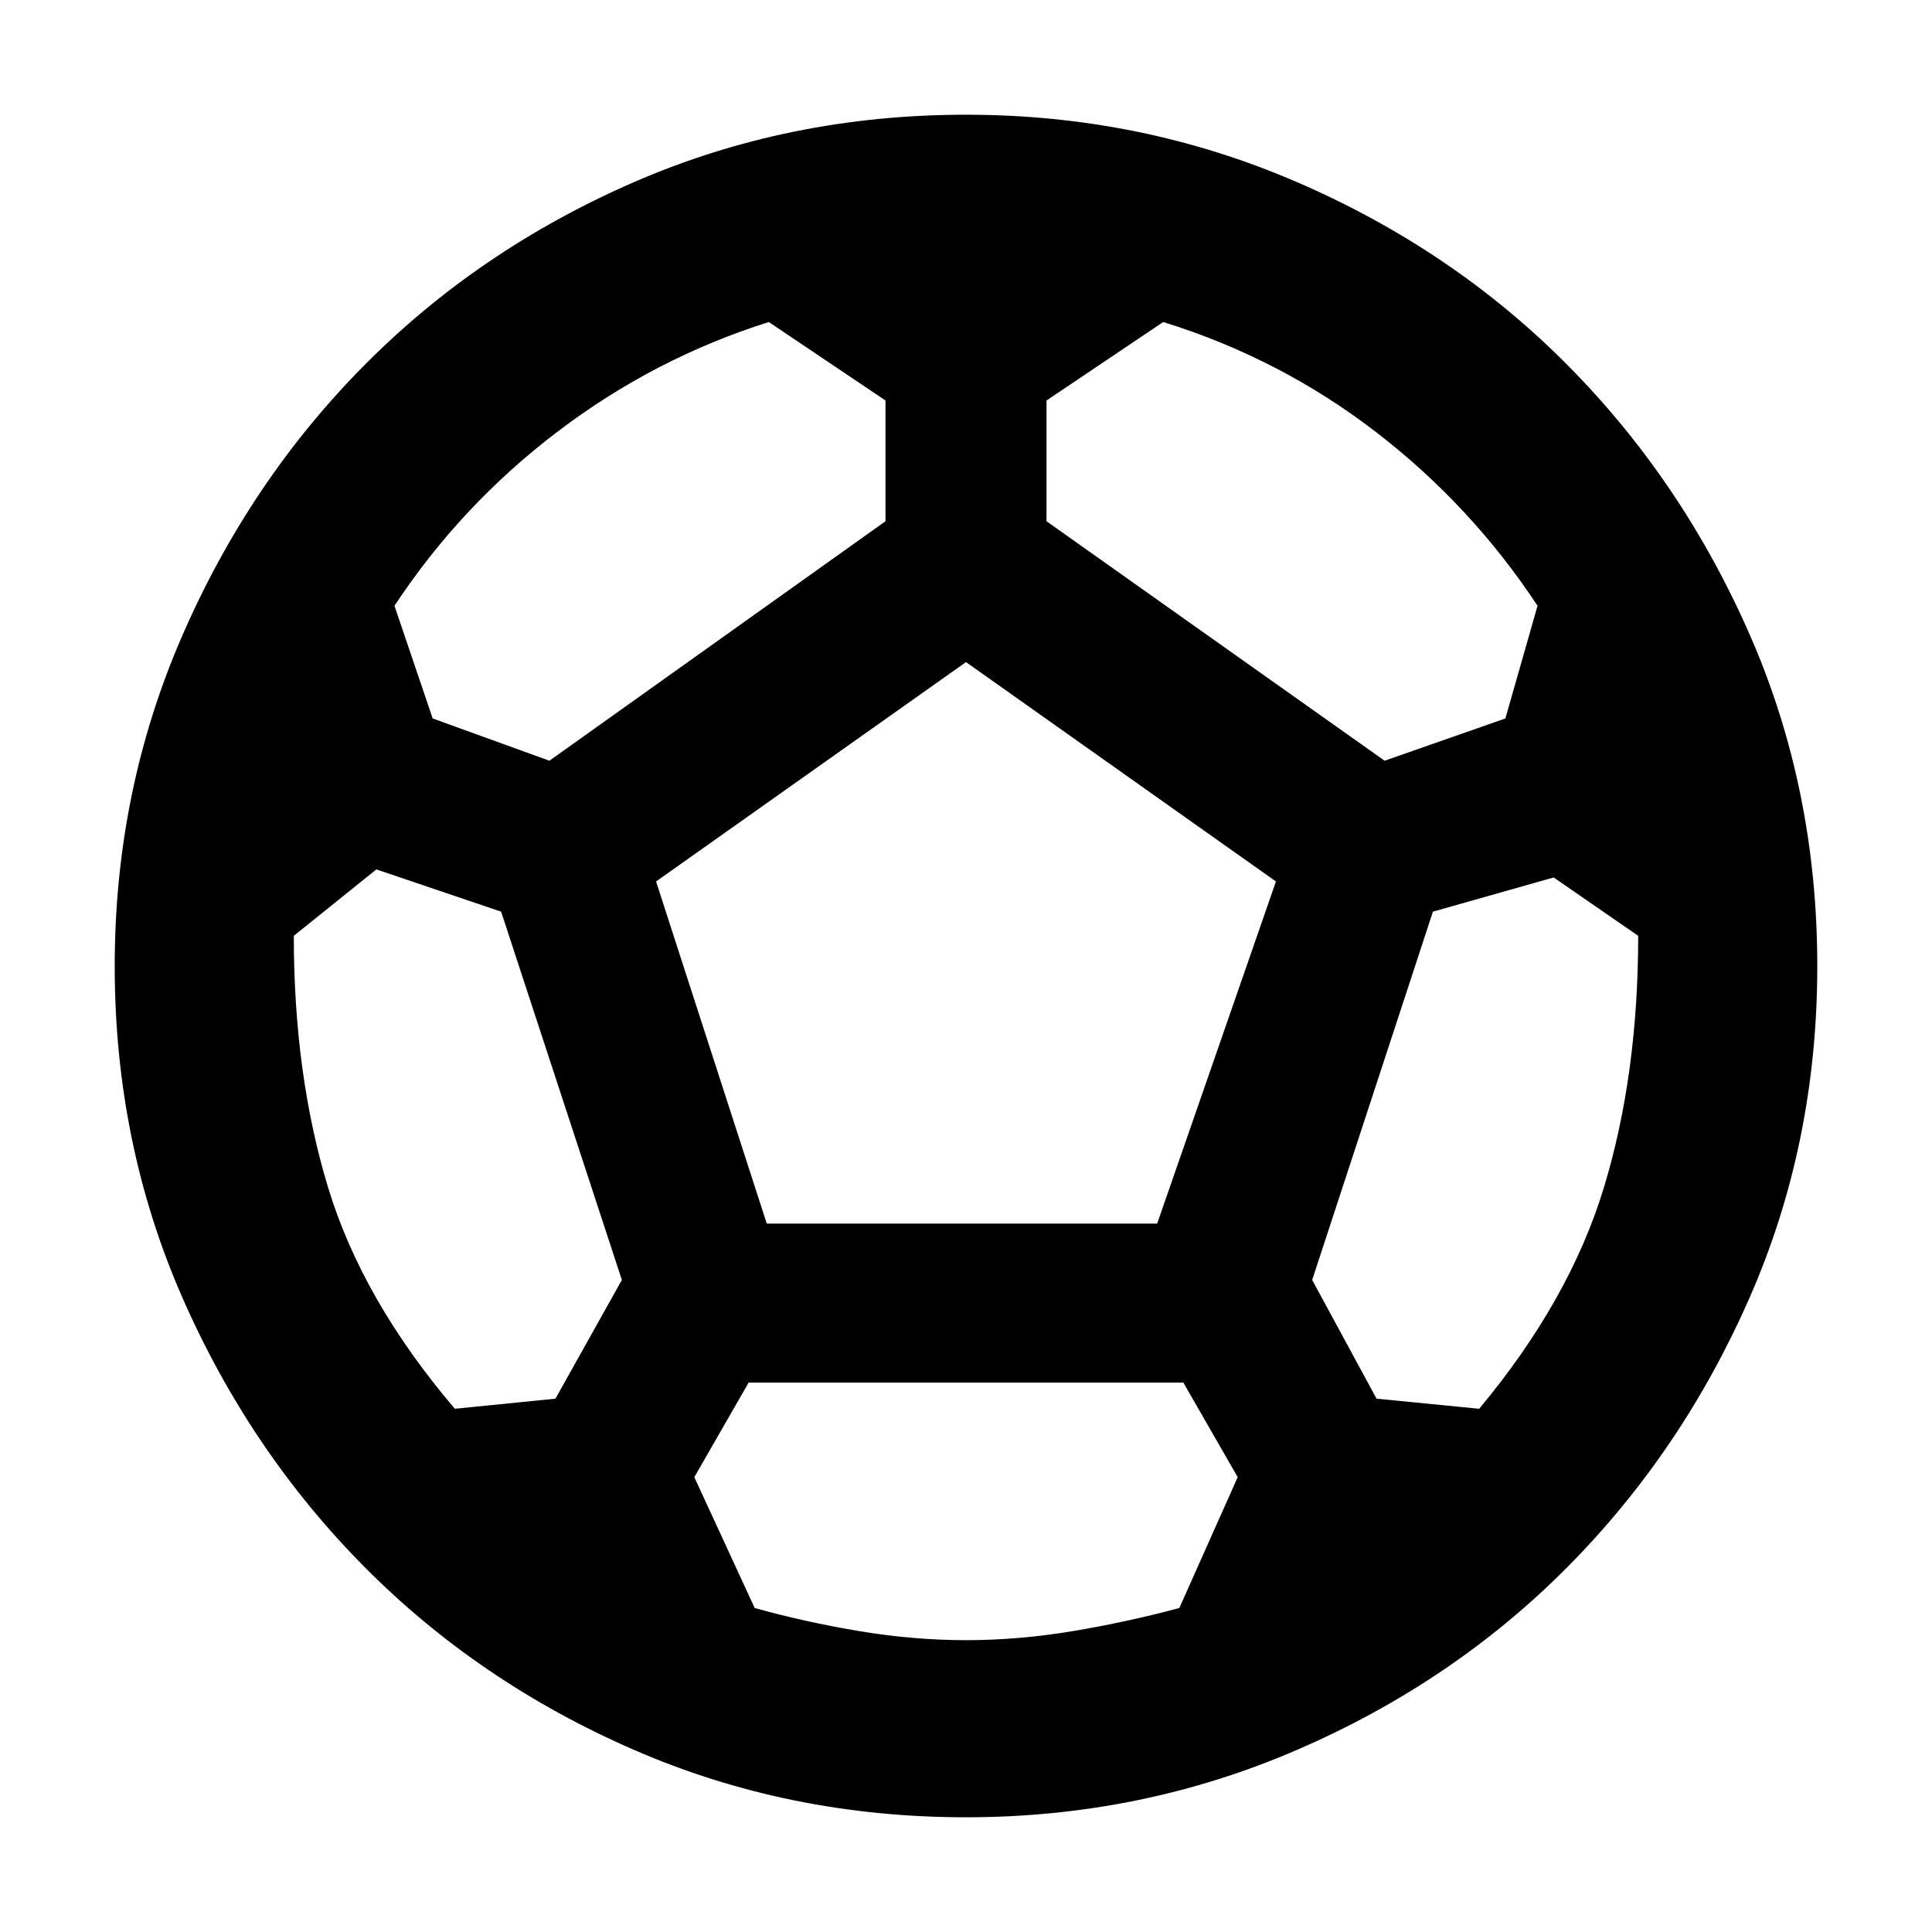 <svg xmlns="http://www.w3.org/2000/svg" height="40" width="40"><path d="M20 37.625q-3.667 0-6.875-1.396t-5.583-3.791q-2.375-2.396-3.771-5.584Q2.375 23.667 2.375 20q0-3.625 1.396-6.833 1.396-3.209 3.771-5.604 2.375-2.396 5.583-3.792T20 2.375q3.625 0 6.854 1.396t5.604 3.792q2.375 2.395 3.771 5.583 1.396 3.187 1.396 6.854 0 3.667-1.396 6.854-1.396 3.188-3.771 5.584-2.375 2.395-5.604 3.791T20 37.625Zm8.667-21.875 2.5-.875.666-2.333q-1.375-2.084-3.354-3.604-1.979-1.521-4.396-2.271l-2.416 1.625v2.5Zm-17.292 0 6.958-4.958v-2.5l-2.416-1.625q-2.375.75-4.375 2.271-2 1.52-3.375 3.604l.791 2.333ZM9.417 29.167l2.083-.209 1.375-2.458-2.5-7.625L7.792 18l-1.709 1.375q0 2.875.709 5.208.708 2.334 2.625 4.584ZM20 33.958q1.083 0 2.208-.187 1.125-.188 2.209-.479l1.208-2.709-1.125-1.958h-9l-1.125 1.958 1.25 2.709q1.042.291 2.167.479 1.125.187 2.208.187Zm-4.125-8.625h8.083l2.459-7.083L20 13.708l-6.417 4.542Zm14.75 3.834q1.875-2.25 2.583-4.584.709-2.333.709-5.208l-1.75-1.208-2.5.708-2.5 7.625 1.333 2.458Z"/></svg>